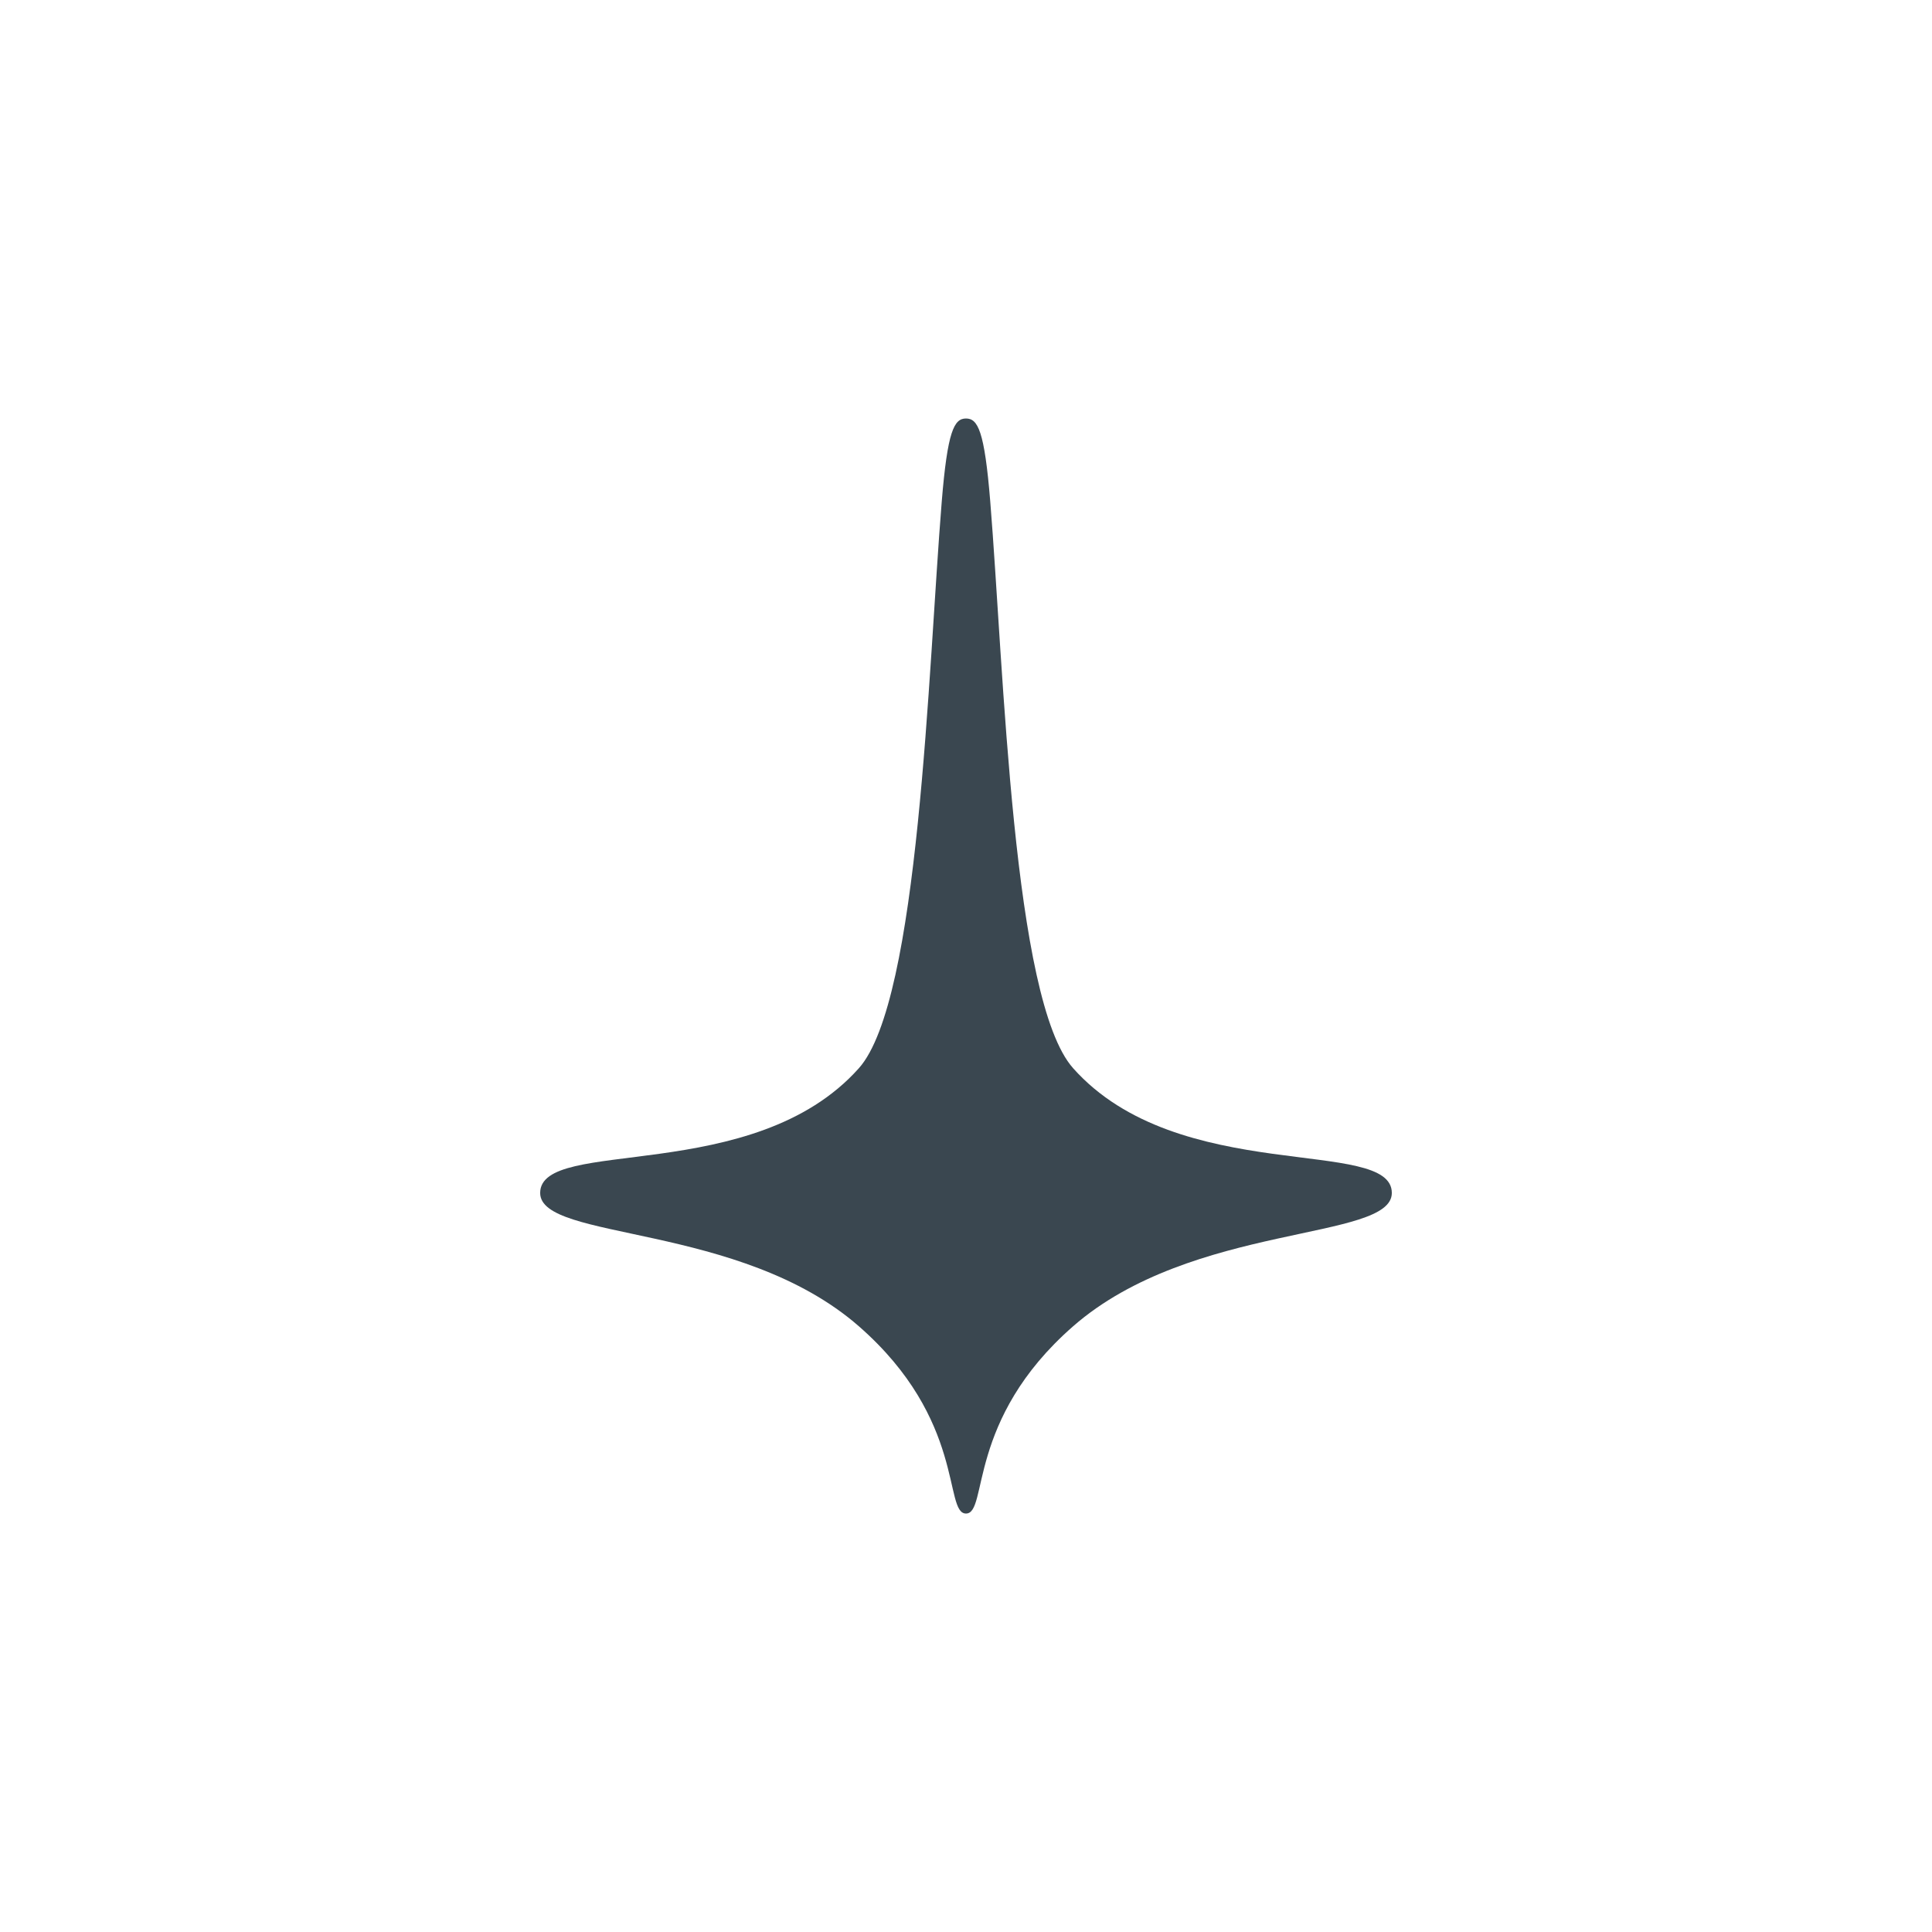 <?xml version="1.0" encoding="UTF-8"?>
<svg fill="#3A4750" width="752pt" height="752pt" version="1.1" viewBox="0 0 752 752" xmlns="http://www.w3.org/2000/svg">
 <path d="m417.68 415.76c-23.543-26.426-26.914-155.14-32.246-220.63-2.242-27.562-4.84-32.234-9.434-32.234-4.602 0-7.199 4.766-9.449 32.43-5.332 65.531-8.719 194.04-32.23 220.44-41.082 46.109-124.07 26.492-124.07 48.574 0 18.777 77.77 11.422 124.07 51.906 41.676 36.438 32.953 72.875 41.676 72.875s0-36.438 41.68-72.875c46.301-40.48 124.07-33.129 124.07-51.906 0-22.082-82.988-2.465-124.07-48.574z"/>
</svg>
